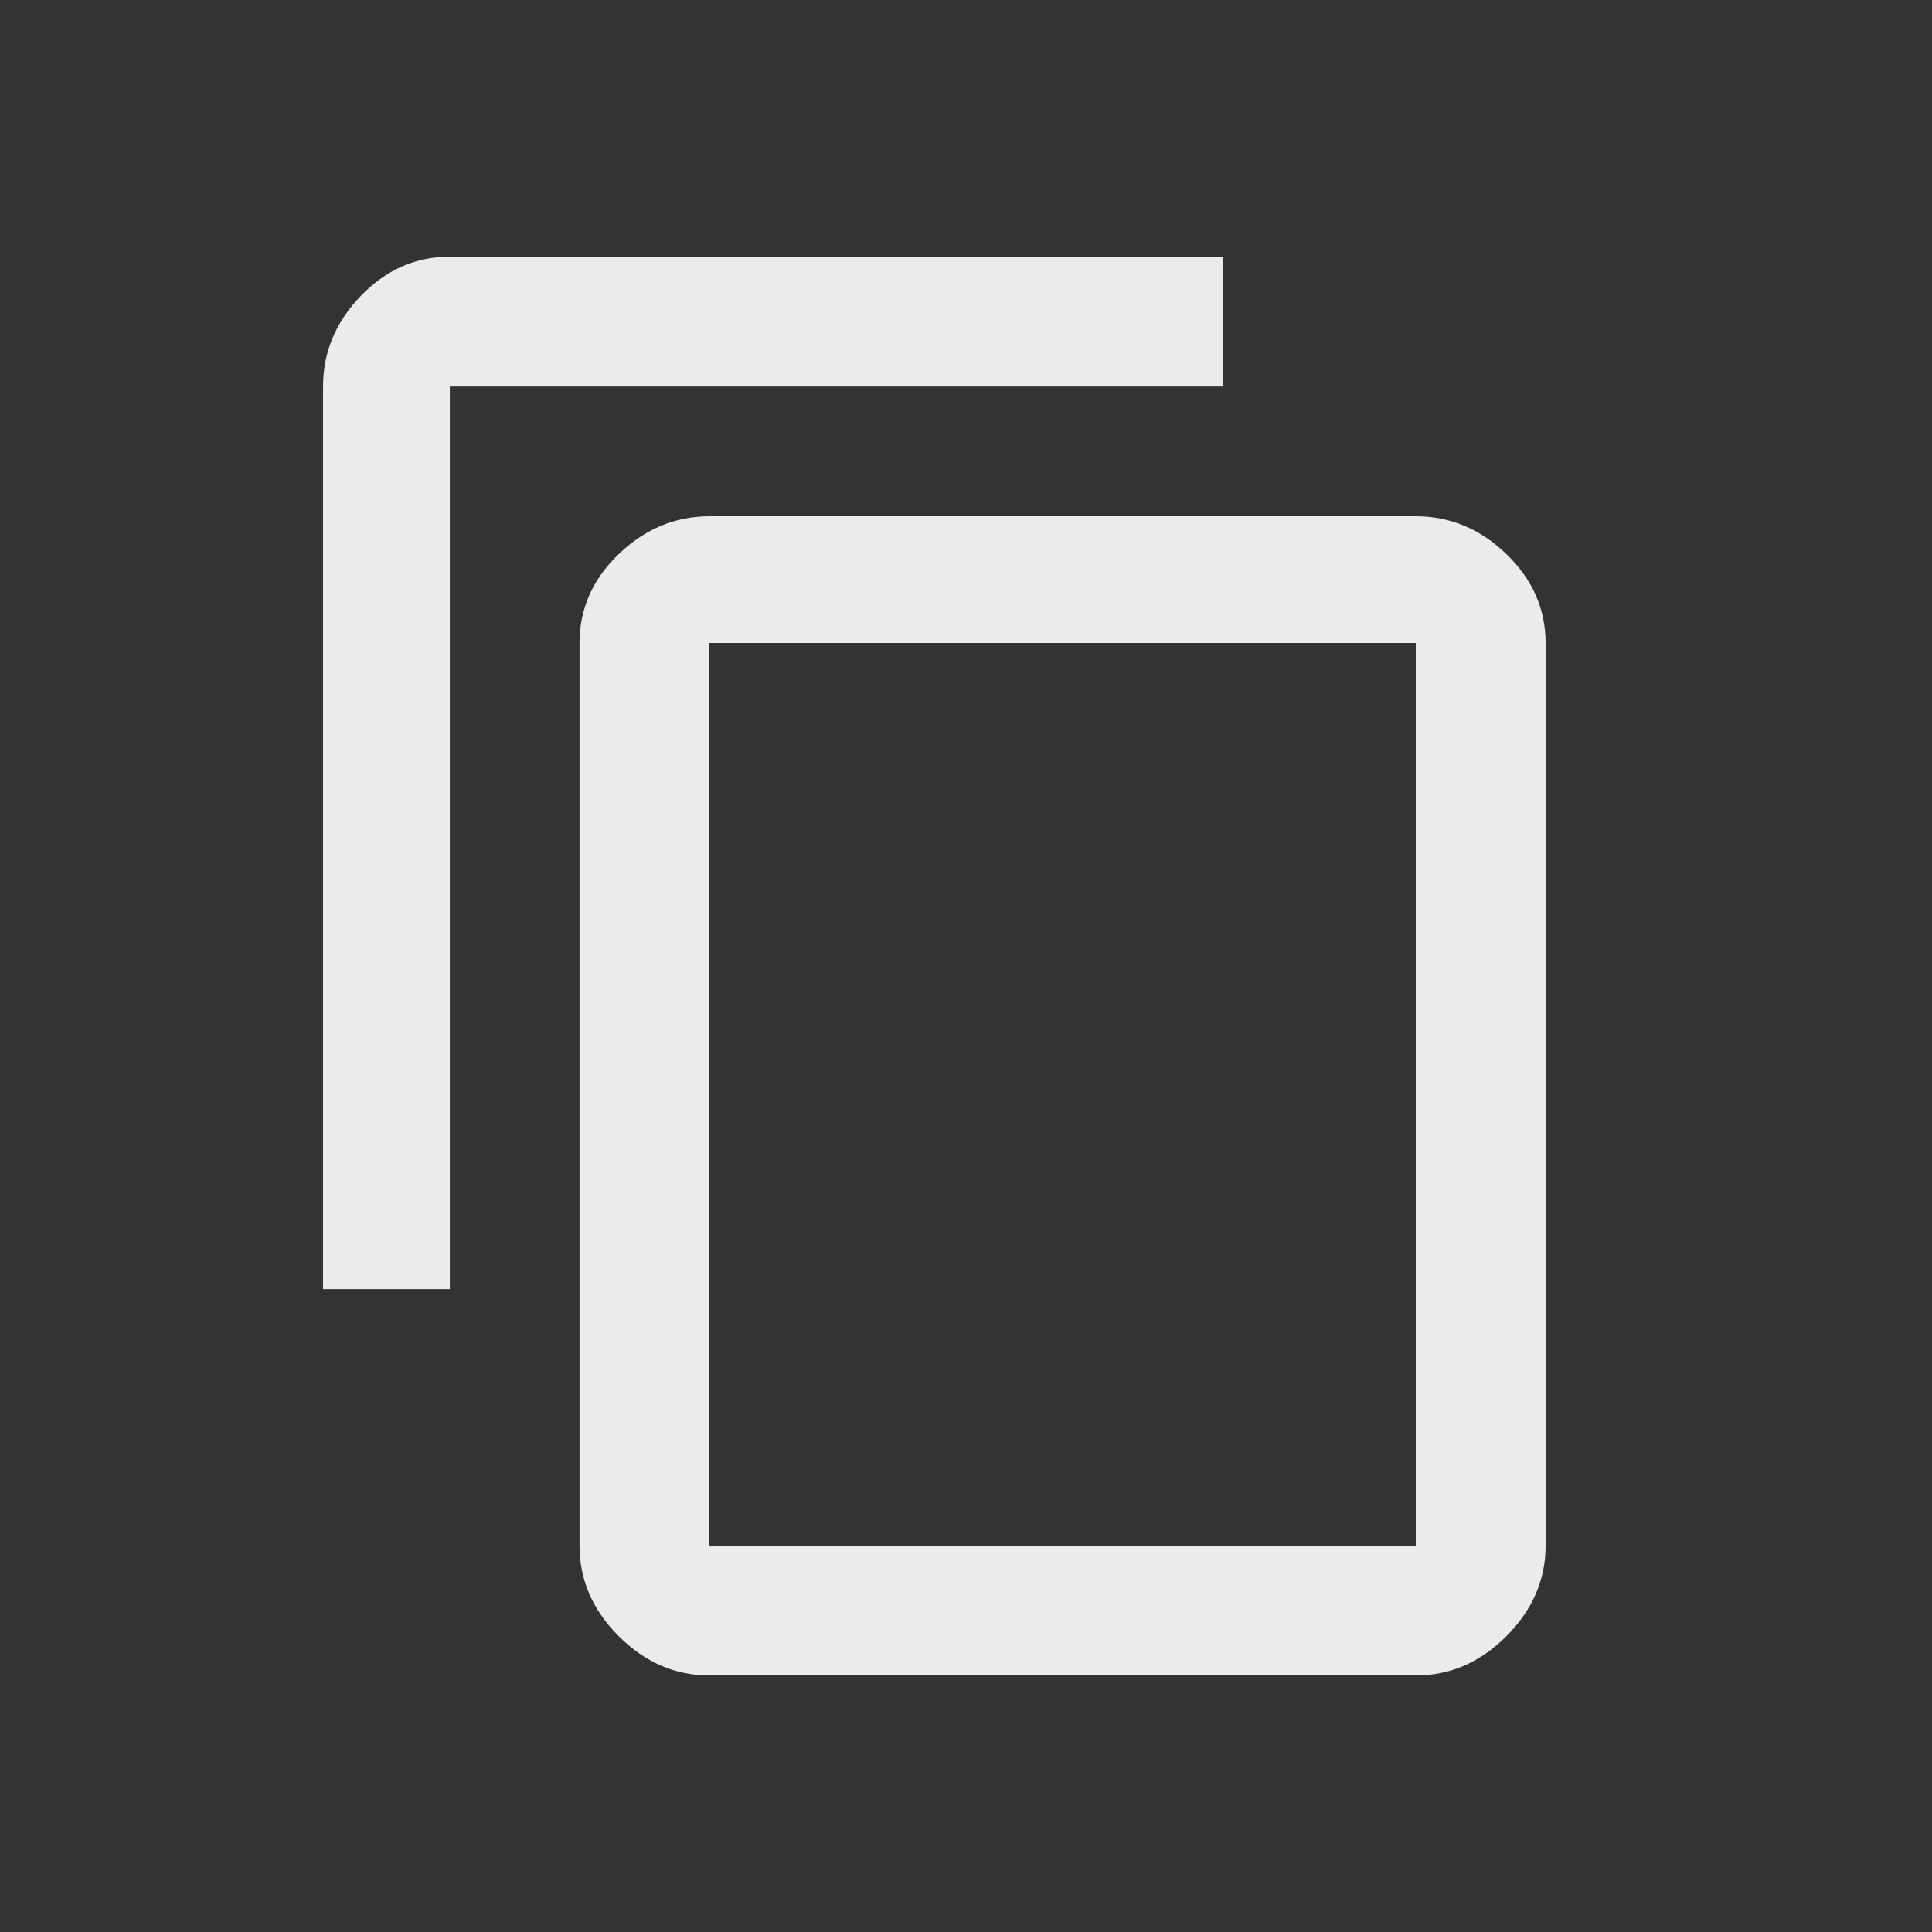 <!-- Generated by IcoMoon.io -->
<svg version="1.1" xmlns="http://www.w3.org/2000/svg" width="24" height="24" viewBox="0 0 24 24">
<rect x="0" y="0" width="24" height="24" fill="#333333" stroke="none"/>
<title>content_copy</title>
<path fill="#ebebeb" d="M17.587 19.2v-11.213h-8.775v11.213h8.775zM17.587 6.413q0.638 0 1.125 0.469t0.488 1.106v11.213q0 0.637-0.488 1.125t-1.125 0.487h-8.775q-0.637 0-1.125-0.487t-0.488-1.125v-11.213q0-0.638 0.488-1.106t1.125-0.469h8.775zM15.188 3.188v1.613h-9.6v11.213h-1.575v-11.213q0-0.638 0.469-1.125t1.106-0.488h9.6z"></path>
</svg>
